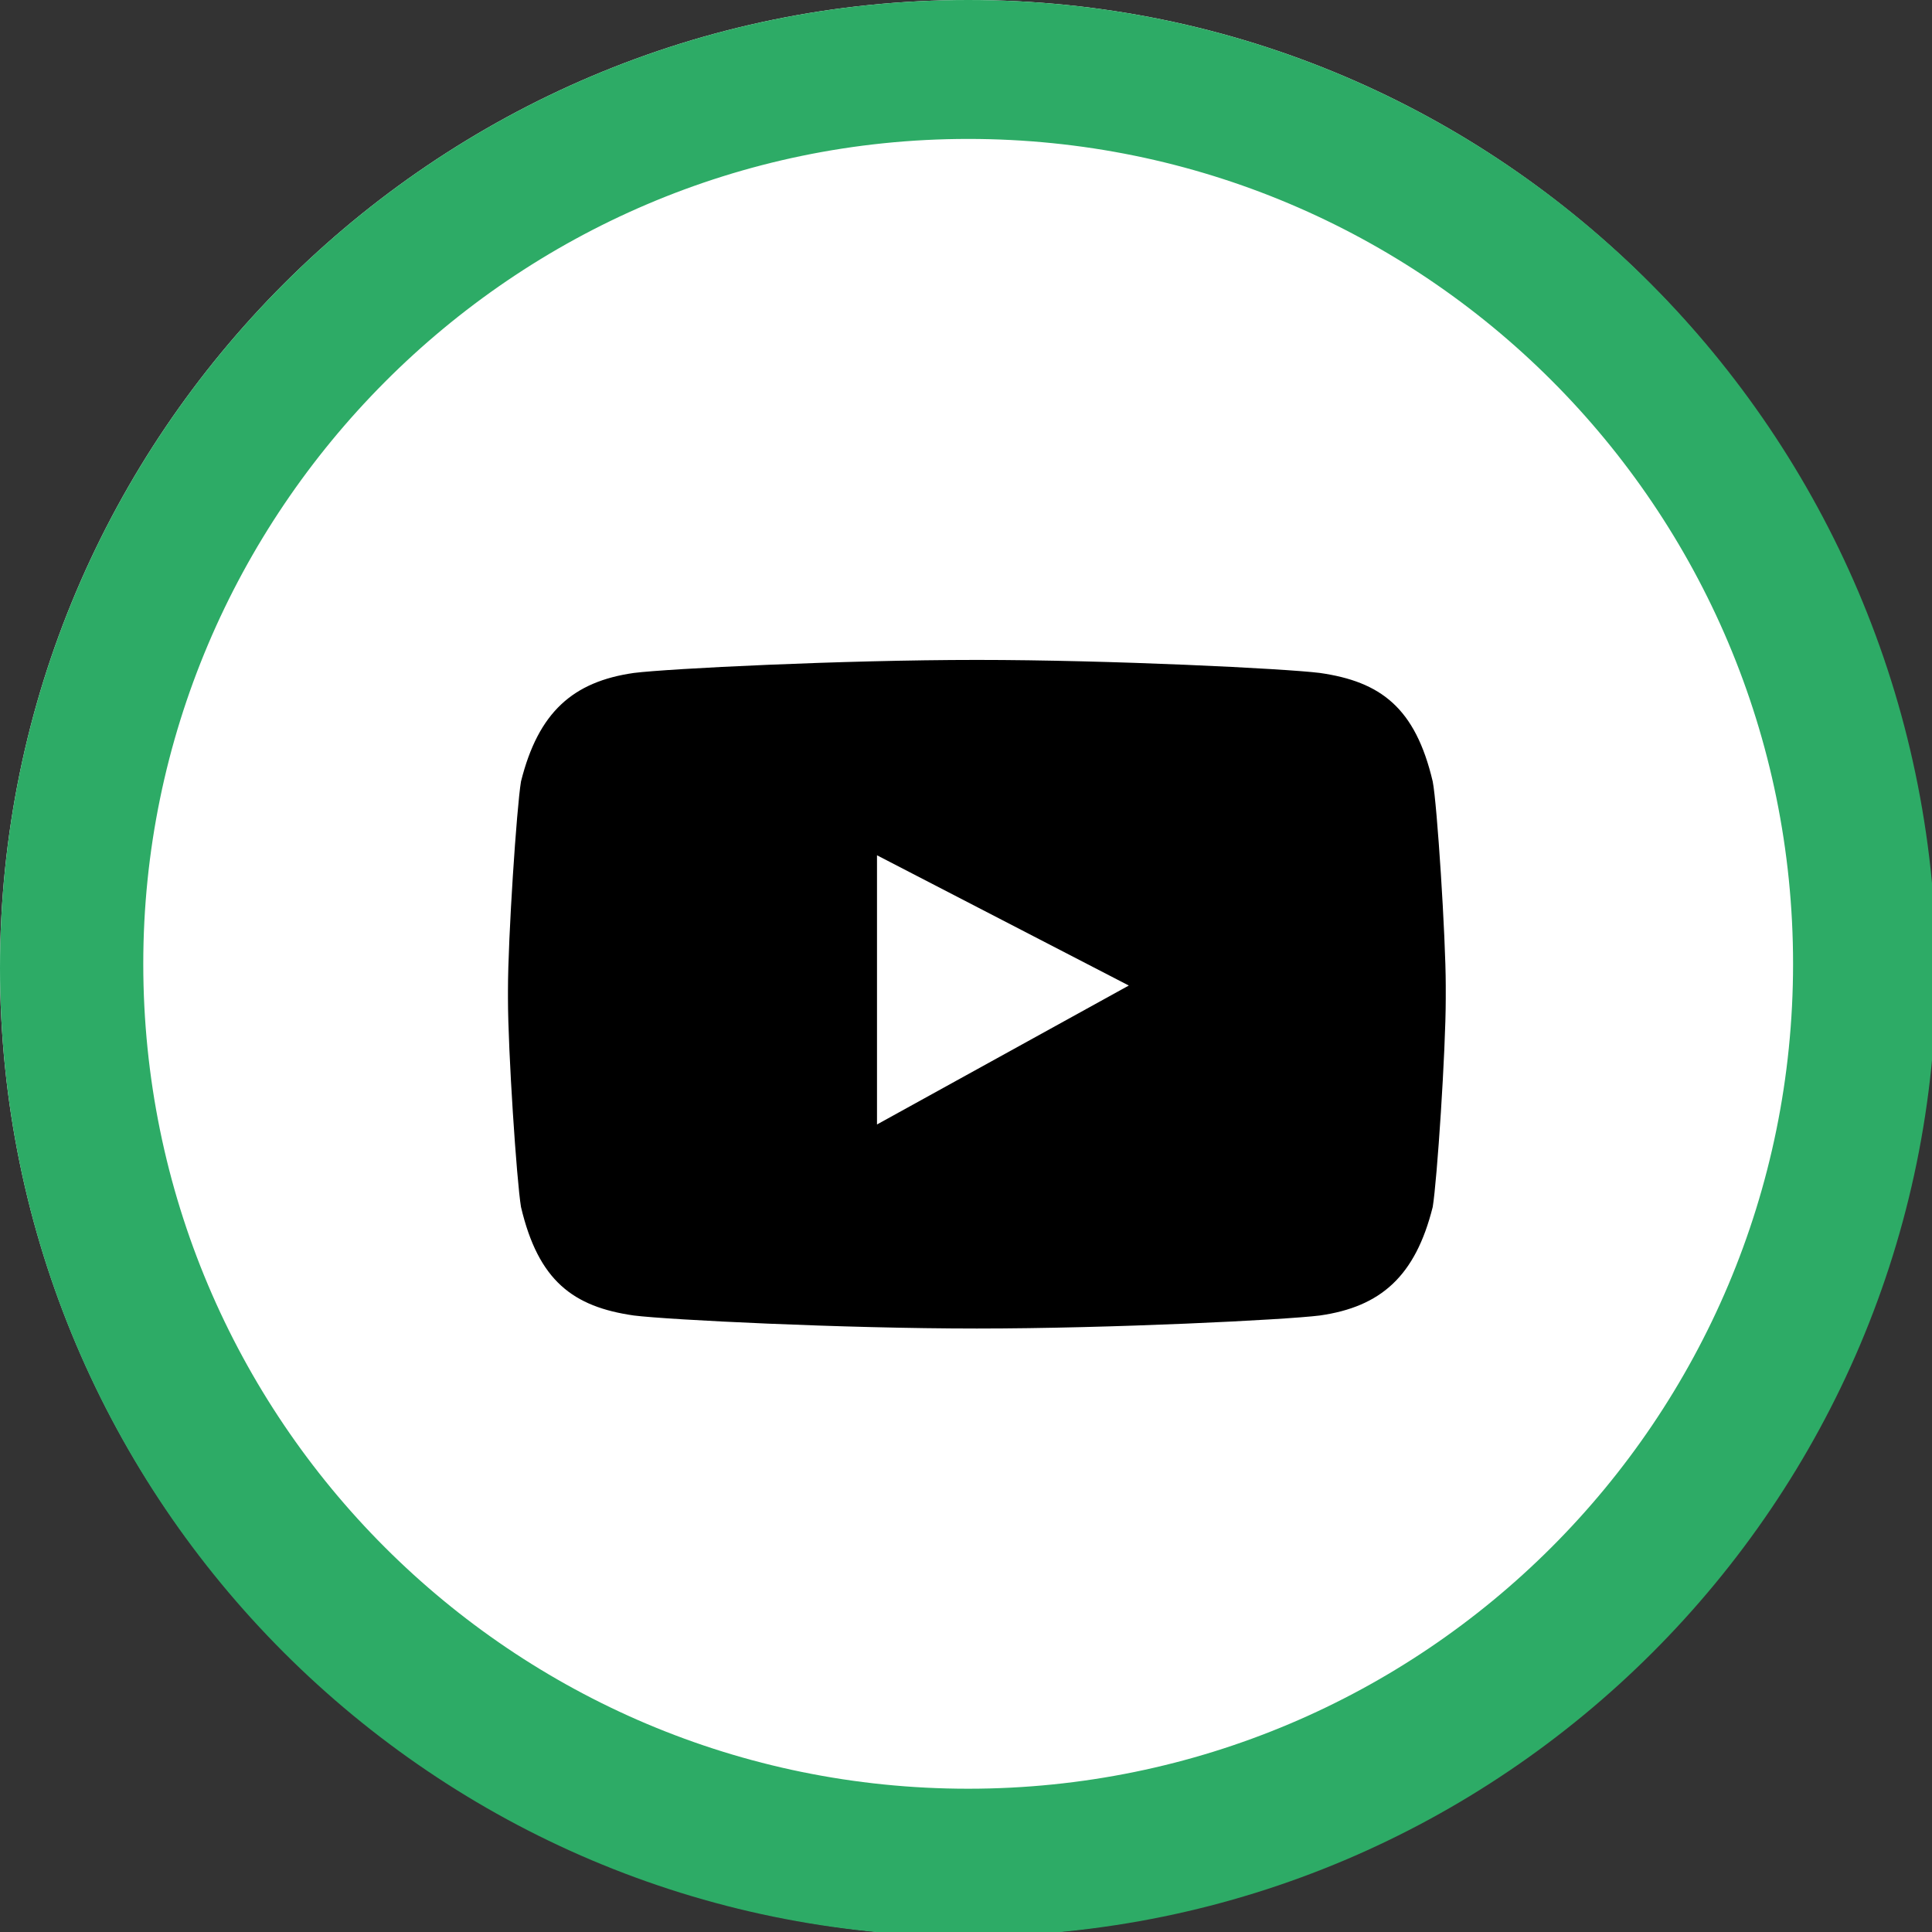 <?xml version="1.0" encoding="utf-8"?>
<!-- Generator: Adobe Illustrator 26.0.3, SVG Export Plug-In . SVG Version: 6.00 Build 0)  -->
<svg version="1.0" xmlns="http://www.w3.org/2000/svg" xmlns:xlink="http://www.w3.org/1999/xlink" x="0px" y="0px"
	 viewBox="0 0 44.5 44.5" style="enable-background:new 0 0 44.5 44.5;" xml:space="preserve">
<rect x="0" y="0" width="44.5" height="44.5" fill="#333333" stroke="none"/>
<style type="text/css">
	.st0{fill:#FFFFFF;}
	.st1{fill:#2DAB66;}
</style>
<g id="Laag_1">
	<g id="Laag_88">
	</g>
	<g id="Laag_87">
	</g>
	<g id="Laag_86">
	</g>
	<g id="Laag_85">
	</g>
	<g id="Laag_84">
	</g>
	<g id="Laag_83">
	</g>
	<g id="Laag_82">
	</g>
	<g id="Laag_81">
	</g>
	<g id="Laag_80">
	</g>
	<g id="Laag_79">
	</g>
	<g id="Laag_78">
	</g>
	<g id="Laag_77">
	</g>
	<g id="Laag_76">
	</g>
	<g id="Laag_75">
	</g>
	<g id="Laag_74">
	</g>
	<g id="Laag_73">
	</g>
	<g id="Laag_72">
	</g>
	<g id="Laag_71">
	</g>
	<g id="Laag_70">
	</g>
	<g id="Laag_69">
	</g>
	<g id="Laag_68">
	</g>
	<g id="Laag_67">
	</g>
	<g id="Laag_66">
	</g>
	<g id="Laag_65">
	</g>
	<g id="Laag_64">
	</g>
	<g id="Laag_63">
	</g>
	<g id="Laag_62">
	</g>
	<g id="Laag_61">
	</g>
	<g id="Laag_60">
	</g>
	<g id="Laag_59">
	</g>
	<g id="Laag_58">
	</g>
	<g id="Laag_57">
	</g>
	<g id="Laag_56">
	</g>
	<g id="Laag_55">
	</g>
	<g id="Laag_54">
	</g>
	<g id="Laag_53">
	</g>
	<g id="Laag_52">
	</g>
	<g id="Laag_51">
	</g>
	<g id="Laag_50">
	</g>
	<g id="Laag_49">
		<g>
			<g>
				<g>
					<path class="st0" d="M44.5,22.3c0,12.3-10,22.3-22.3,22.3C10,44.5,0,34.6,0,22.3C0,10,10,0,22.3,0C34.6,0,44.5,10,44.5,22.3z"
						/>
					<path class="st1" d="M22.3,3.2c10.5,0,19,8.5,19,19c0,10.5-8.5,19-19,19c-10.5,0-19-8.5-19-19C3.3,11.8,11.8,3.2,22.3,3.2
						 M22.3,0C10,0,0,10,0,22.3c0,12.3,10,22.3,22.3,22.3c12.3,0,22.3-10,22.3-22.3C44.5,10,34.6,0,22.3,0L22.3,0z"/>
				</g>
			</g>
			<g>
				<g>
					<path d="M22.5,15.2L22.5,15.2C22.5,15.2,22.5,15.2,22.5,15.2L22.5,15.2z"/>
				</g>
				<g>
					<path d="M21.6,30.5C21.6,30.5,21.6,30.5,21.6,30.5C21.5,30.5,21.5,30.5,21.6,30.5L21.6,30.5z"/>
				</g>
				<g>
					<g>
						<path d="M33,18c-0.4-1.7-1.2-2.3-2.6-2.5c-0.8-0.1-4.8-0.3-7.9-0.3c-3.1,0-7.1,0.2-7.9,0.3c-1.4,0.2-2.2,0.9-2.6,2.5
							c-0.1,0.6-0.3,3.6-0.3,4.8V23c0,1.2,0.2,4.2,0.3,4.8c0.4,1.7,1.2,2.3,2.6,2.5c0.8,0.1,4.8,0.3,7.9,0.3c3.1,0,7.1-0.2,7.9-0.3
							c1.4-0.2,2.2-0.9,2.6-2.5c0.1-0.6,0.3-3.6,0.3-4.8v-0.3C33.3,21.6,33.1,18.5,33,18z M20.2,25.9v-6.2l5.8,3L20.2,25.9z"/>
					</g>
				</g>
			</g>
		</g>
	</g>
	<g id="Laag_48">
	</g>
	<g id="Laag_47">
	</g>
	<g id="Laag_46">
	</g>
	<g id="Laag_45">
	</g>
	<g id="Laag_44">
	</g>
	<g id="Laag_43">
	</g>
	<g id="Laag_42">
	</g>
	<g id="Laag_41">
	</g>
	<g id="Laag_40">
	</g>
	<g id="Laag_39">
	</g>
	<g id="Laag_38">
	</g>
	<g id="Laag_37">
	</g>
	<g id="Laag_36">
	</g>
	<g id="Laag_35">
	</g>
	<g id="Laag_34">
	</g>
	<g id="Laag_33">
	</g>
	<g id="Laag_32">
	</g>
	<g id="Laag_31">
	</g>
	<g id="Laag_30">
	</g>
	<g id="Laag_29">
	</g>
	<g id="Laag_28">
	</g>
	<g id="Laag_27">
	</g>
	<g id="Laag_26">
	</g>
	<g id="Laag_25">
	</g>
	<g id="Laag_24">
	</g>
	<g id="Laag_23">
	</g>
	<g id="Laag_22">
	</g>
	<g id="Laag_21">
	</g>
	<g id="Laag_20">
	</g>
	<g id="Laag_19">
	</g>
	<g id="Laag_18">
	</g>
	<g id="Laag_17">
	</g>
	<g id="Laag_16">
	</g>
	<g id="Laag_15">
	</g>
	<g id="Laag_14">
	</g>
	<g id="Laag_13">
	</g>
	<g id="Laag_12">
	</g>
	<g id="Laag_11">
	</g>
	<g id="Laag_10">
	</g>
	<g id="Laag_9">
	</g>
	<g id="Laag_8">
	</g>
	<g id="Laag_7">
	</g>
	<g id="Laag_6">
	</g>
	<g id="Laag_5">
	</g>
	<g id="Laag_4">
	</g>
</g>
<g id="Laag_3">
</g>
</svg>
